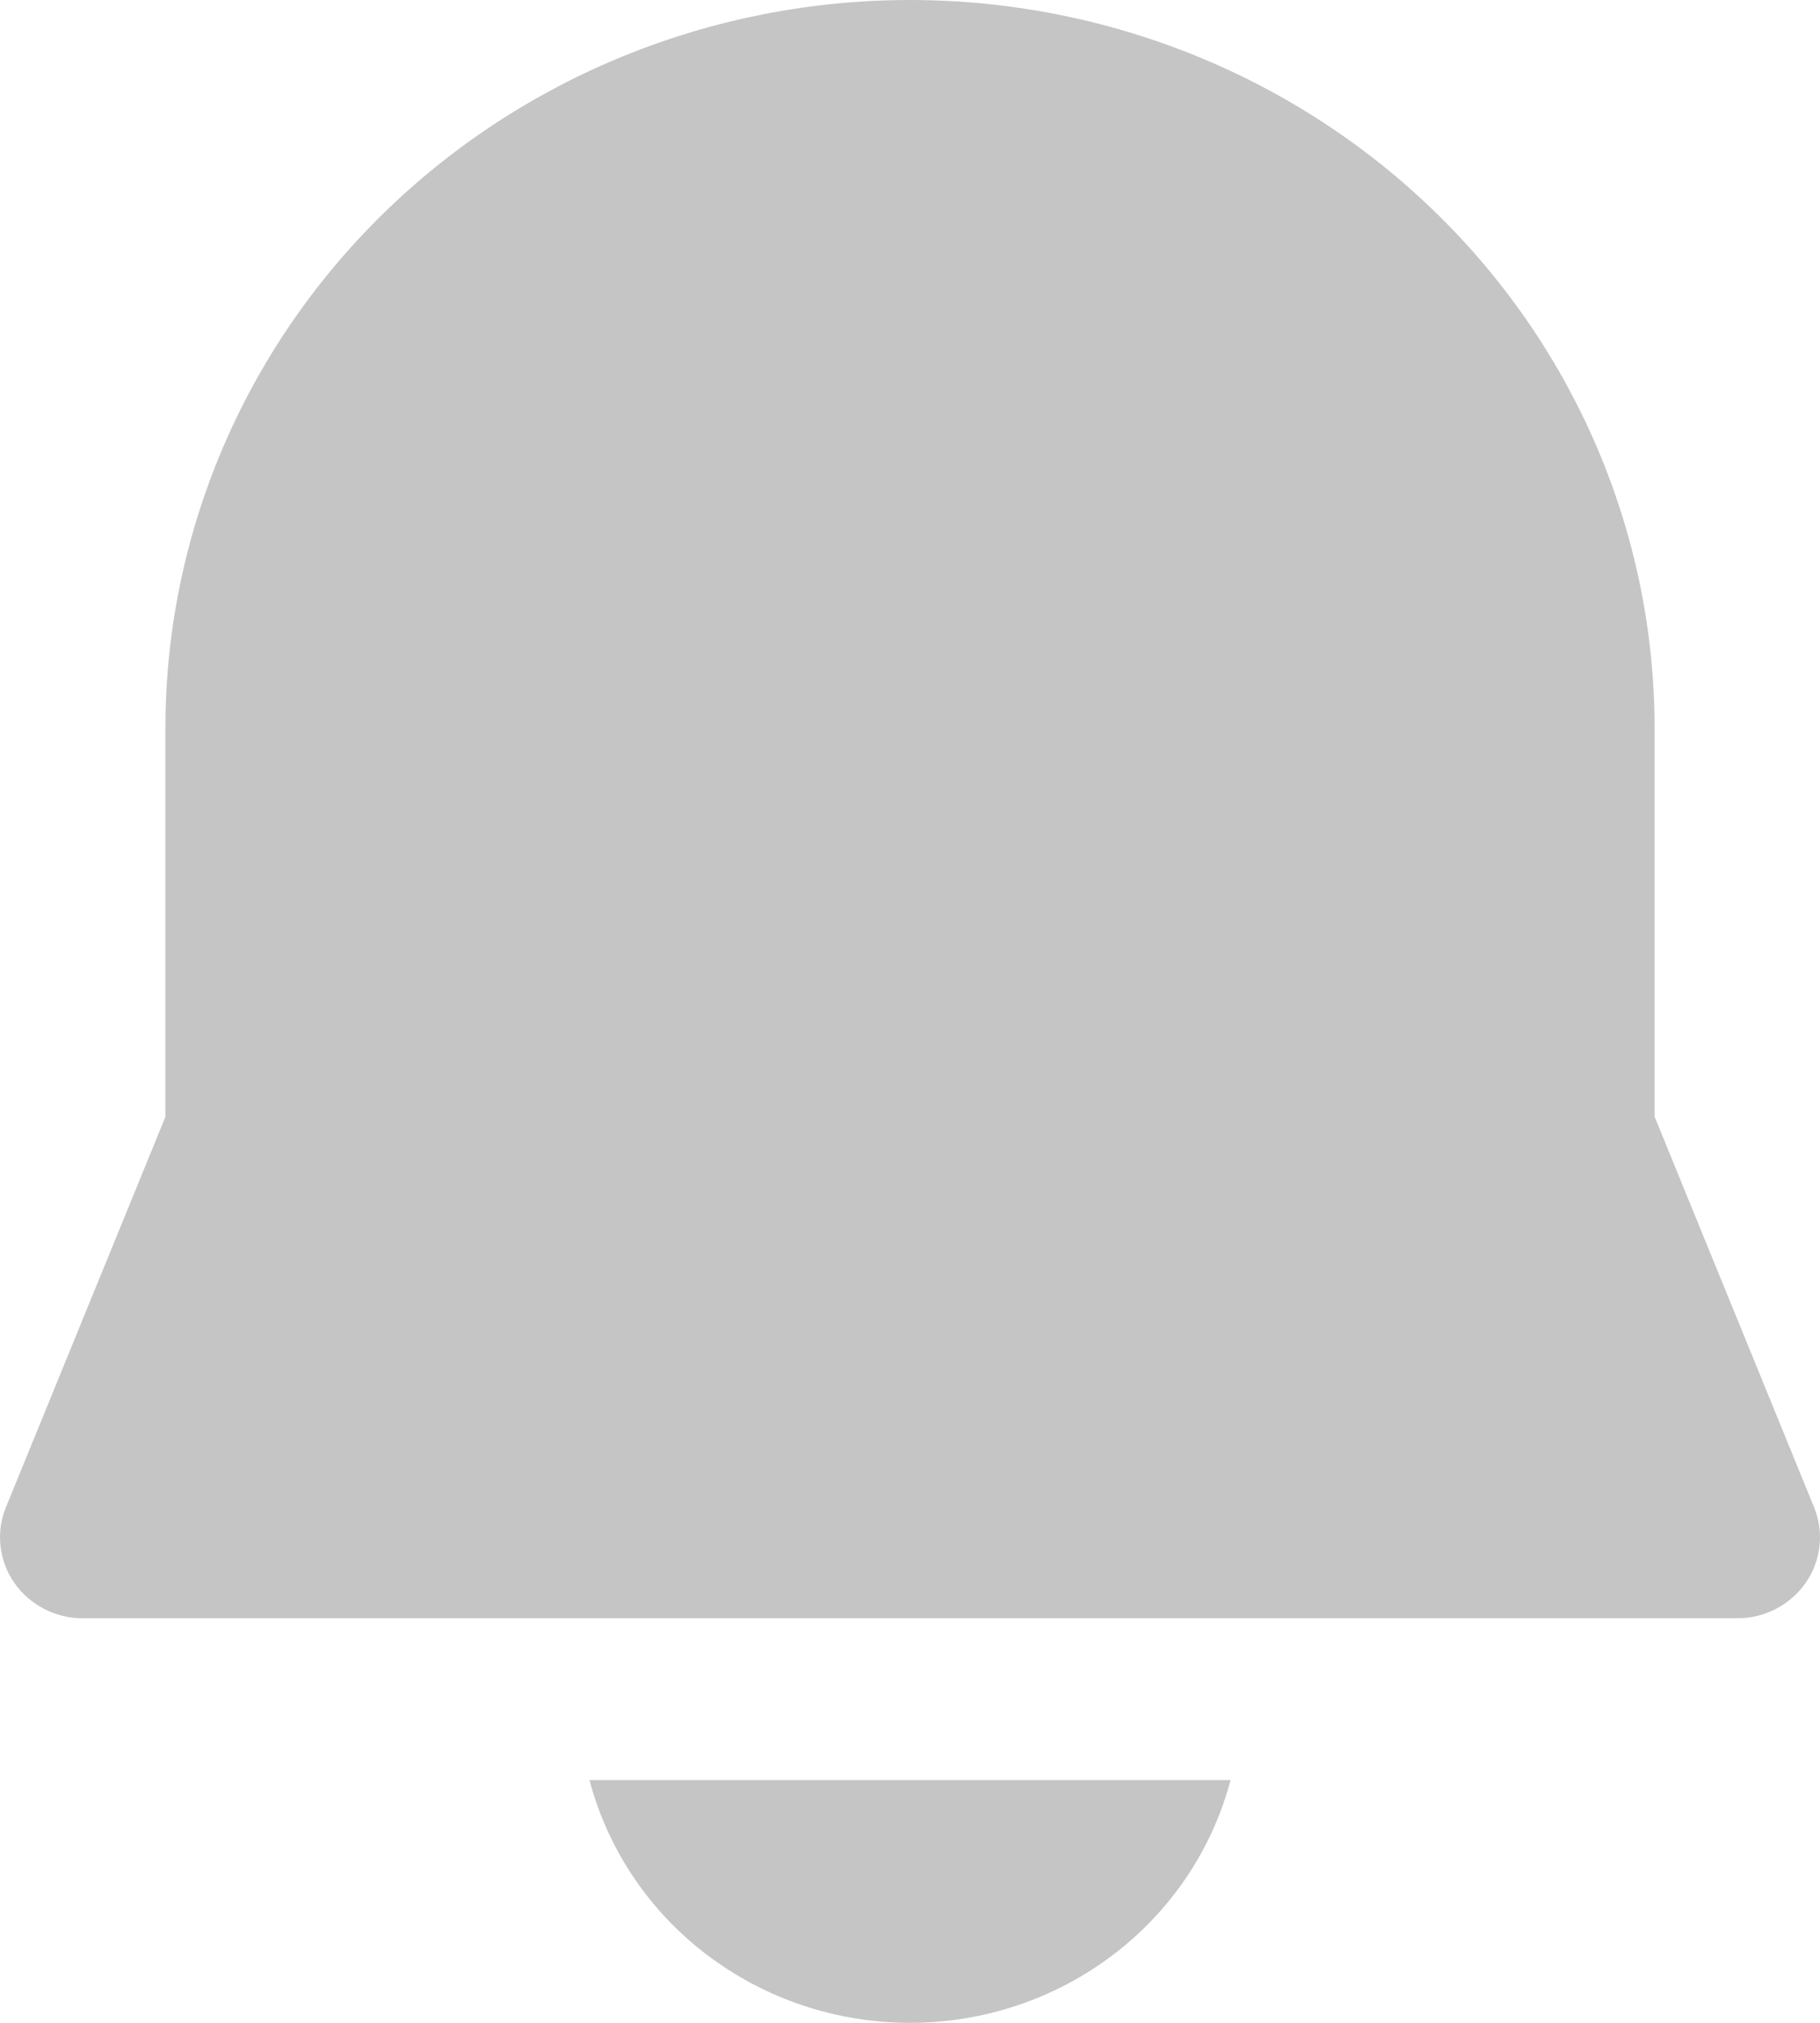 <svg width="18" height="20" viewBox="0 0 18 20" fill="none" xmlns="http://www.w3.org/2000/svg">
<path d="M9 0C7.047 0 5.174 0.759 3.793 2.109C2.412 3.459 1.636 5.29 1.636 7.2V11.042L0.058 14.904C0.009 15.025 -0.01 15.157 0.005 15.286C0.019 15.416 0.066 15.541 0.141 15.649C0.216 15.757 0.317 15.845 0.434 15.906C0.552 15.968 0.684 16 0.817 16H17.183C17.316 16 17.448 15.968 17.566 15.906C17.683 15.845 17.784 15.757 17.859 15.649C17.934 15.541 17.981 15.416 17.995 15.286C18.01 15.157 17.991 15.025 17.942 14.904L16.364 11.04V7.2C16.364 5.29 15.588 3.459 14.207 2.109C12.826 0.759 10.953 0 9 0ZM9 20C8.274 20 7.569 19.765 6.995 19.33C6.421 18.896 6.012 18.287 5.83 17.6H12.17C11.989 18.287 11.579 18.896 11.005 19.33C10.431 19.765 9.726 20 9 20Z" fill="#C5C5C5"/>
</svg>
